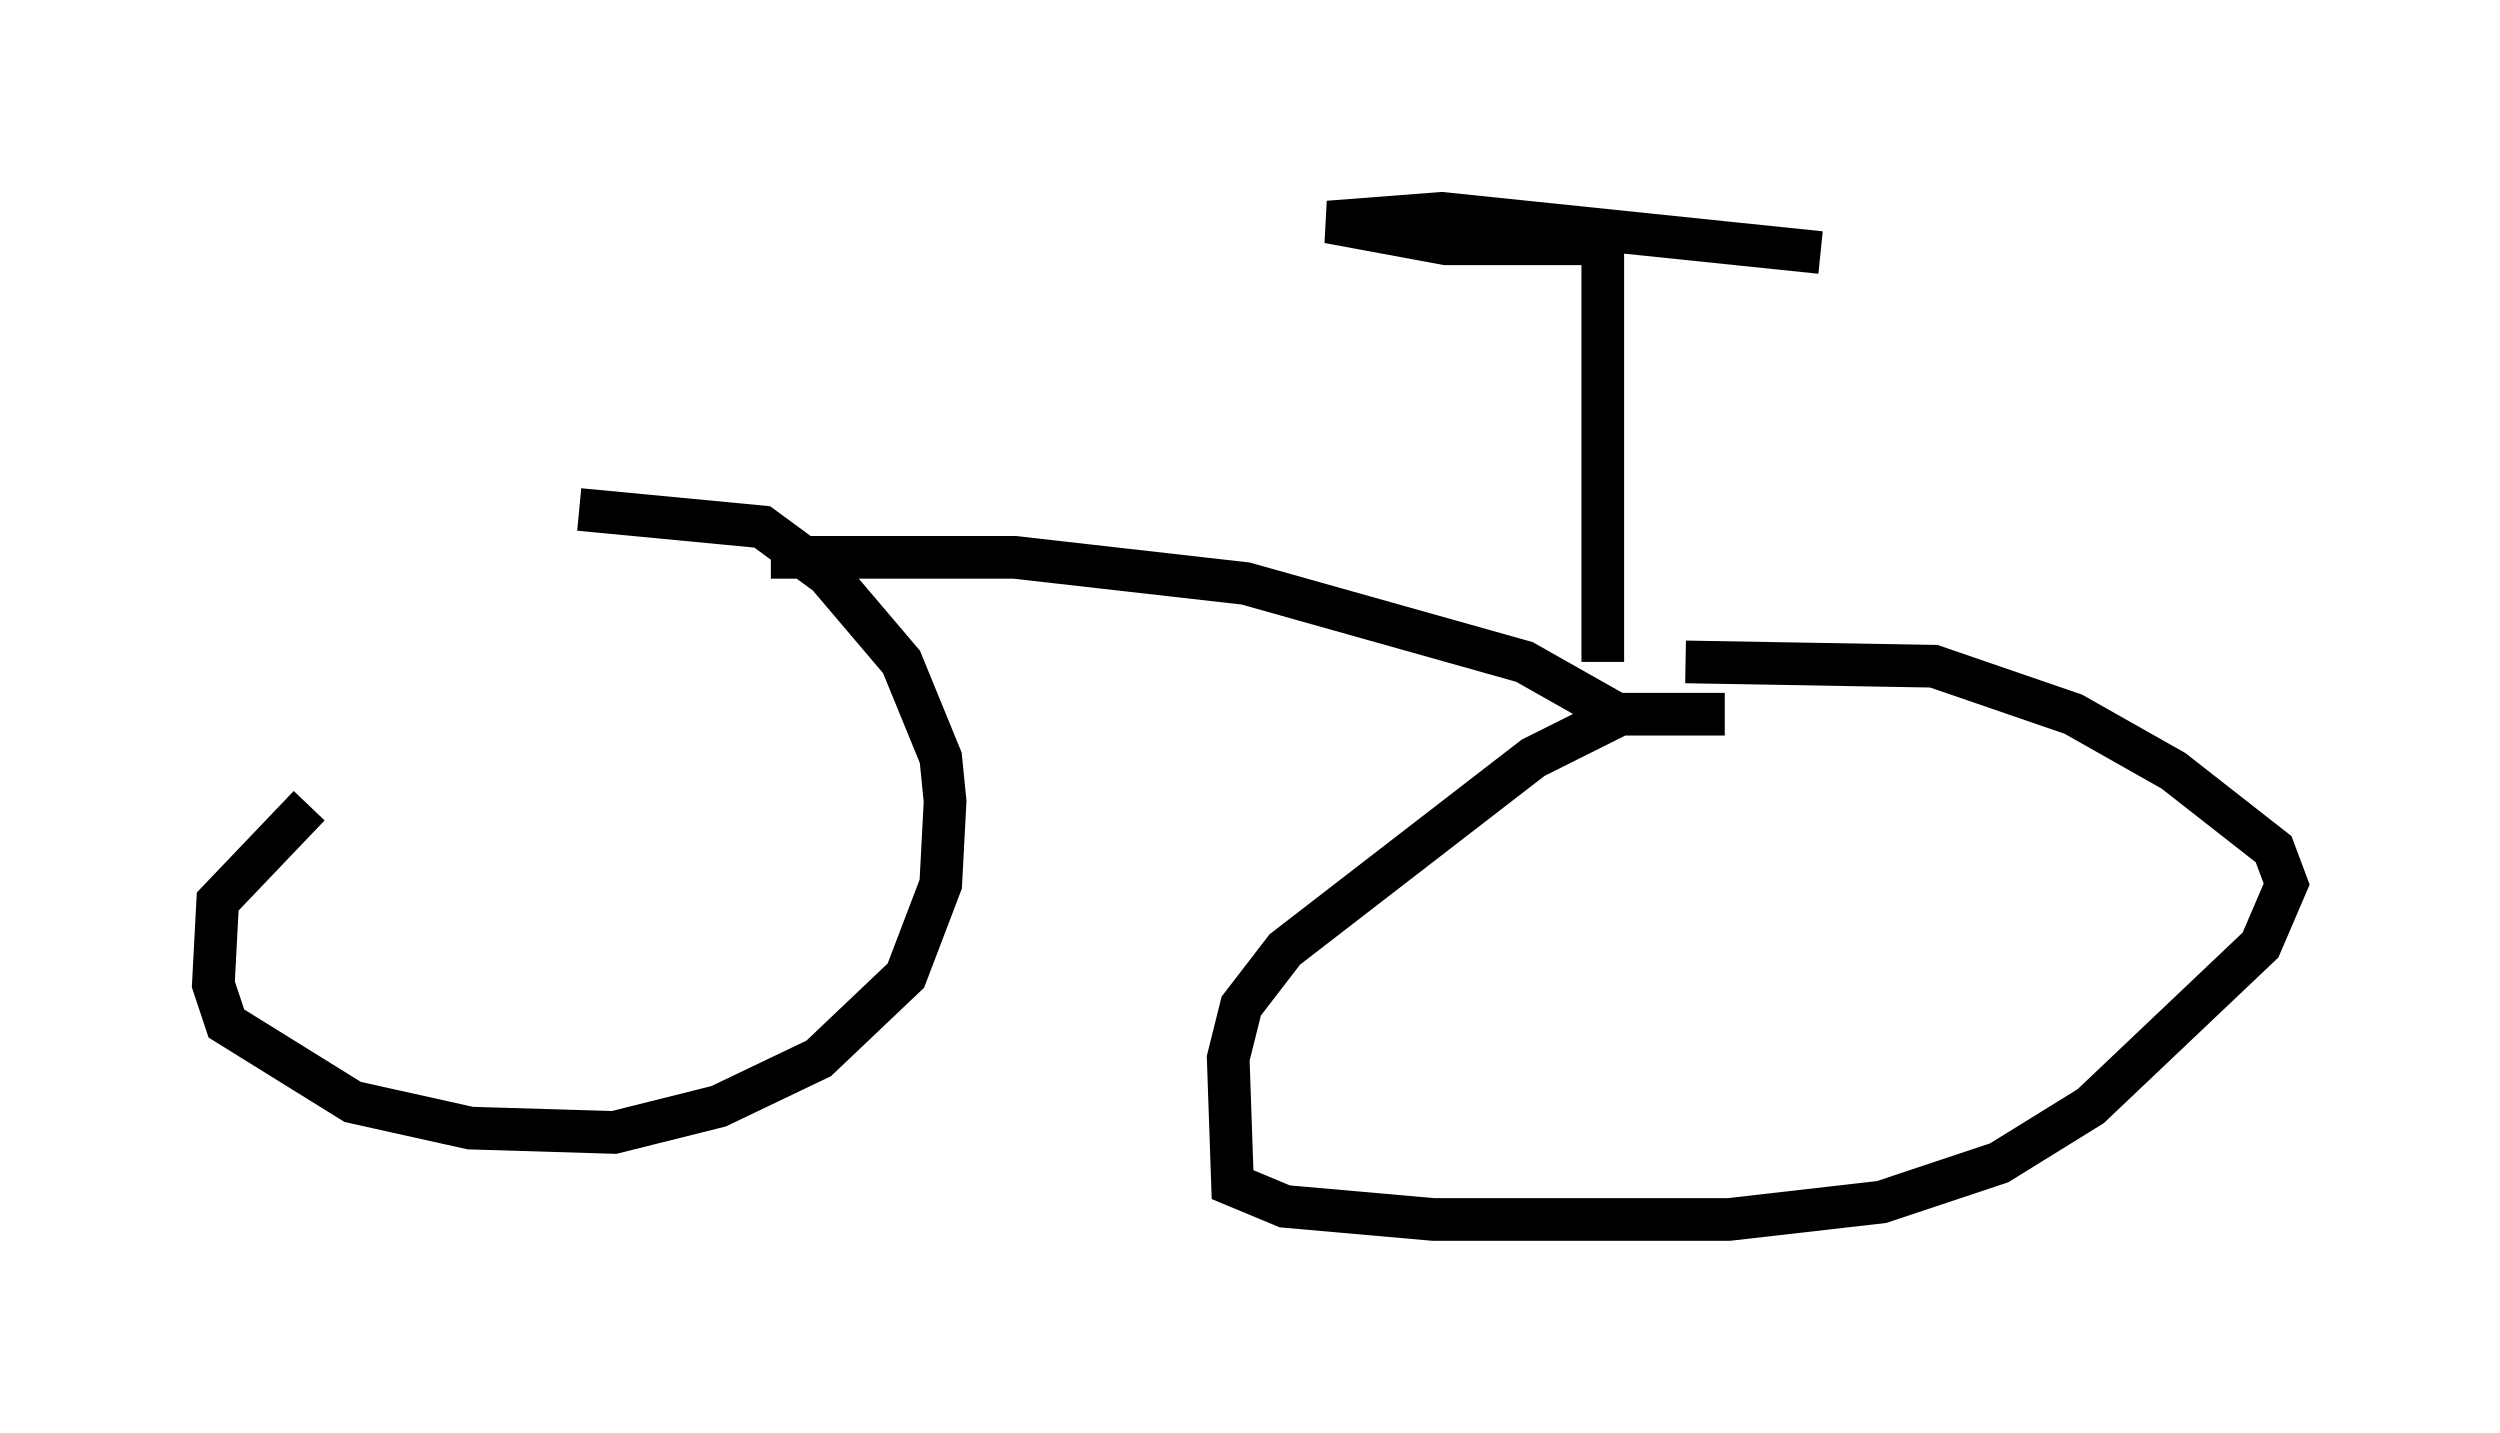 <?xml version="1.0" encoding="utf-8" ?>
<svg baseProfile="full" height="33.582" version="1.1" width="58.592" xmlns="http://www.w3.org/2000/svg" xmlns:ev="http://www.w3.org/2001/xml-events" xmlns:xlink="http://www.w3.org/1999/xlink"><defs /><rect fill="white" height="33.582" width="58.592" x="0" y="0" /><path d="M14.494, 13.677 m-7.248, 5.206 l-2.144, 2.246 -0.102, 1.94 l0.306, 0.919 2.96, 1.838 l2.756, 0.613 3.369, 0.102 l2.45, -0.613 2.348, -1.123 l2.042, -1.94 0.817, -2.144 l0.102, -1.94 -0.102, -1.021 l-0.919, -2.246 -1.735, -2.042 l-1.531, -1.123 -4.288, -0.408 m2.654, -0.306 l0.0, 0.0 m24.194, 5.104 l-2.45, 0.0 -2.042, 1.021 l-5.819, 4.492 -1.021, 1.327 l-0.306, 1.225 0.102, 2.96 l1.225, 0.51 3.471, 0.306 l6.942, 0.0 3.573, -0.408 l2.756, -0.919 2.144, -1.327 l3.981, -3.777 0.613, -1.429 l-0.306, -0.817 -2.348, -1.838 l-2.348, -1.327 -3.267, -1.123 l-5.819, -0.102 m-21.438, -2.45 l5.717, 0.0 5.41, 0.613 l6.533, 1.838 2.348, 1.327 m-0.51, -1.327 l0.0, -9.8 -3.675, 0.0 l-2.756, -0.51 2.654, -0.204 l8.881, 0.919 " fill="none" stroke="black" stroke-width="1" /></svg>